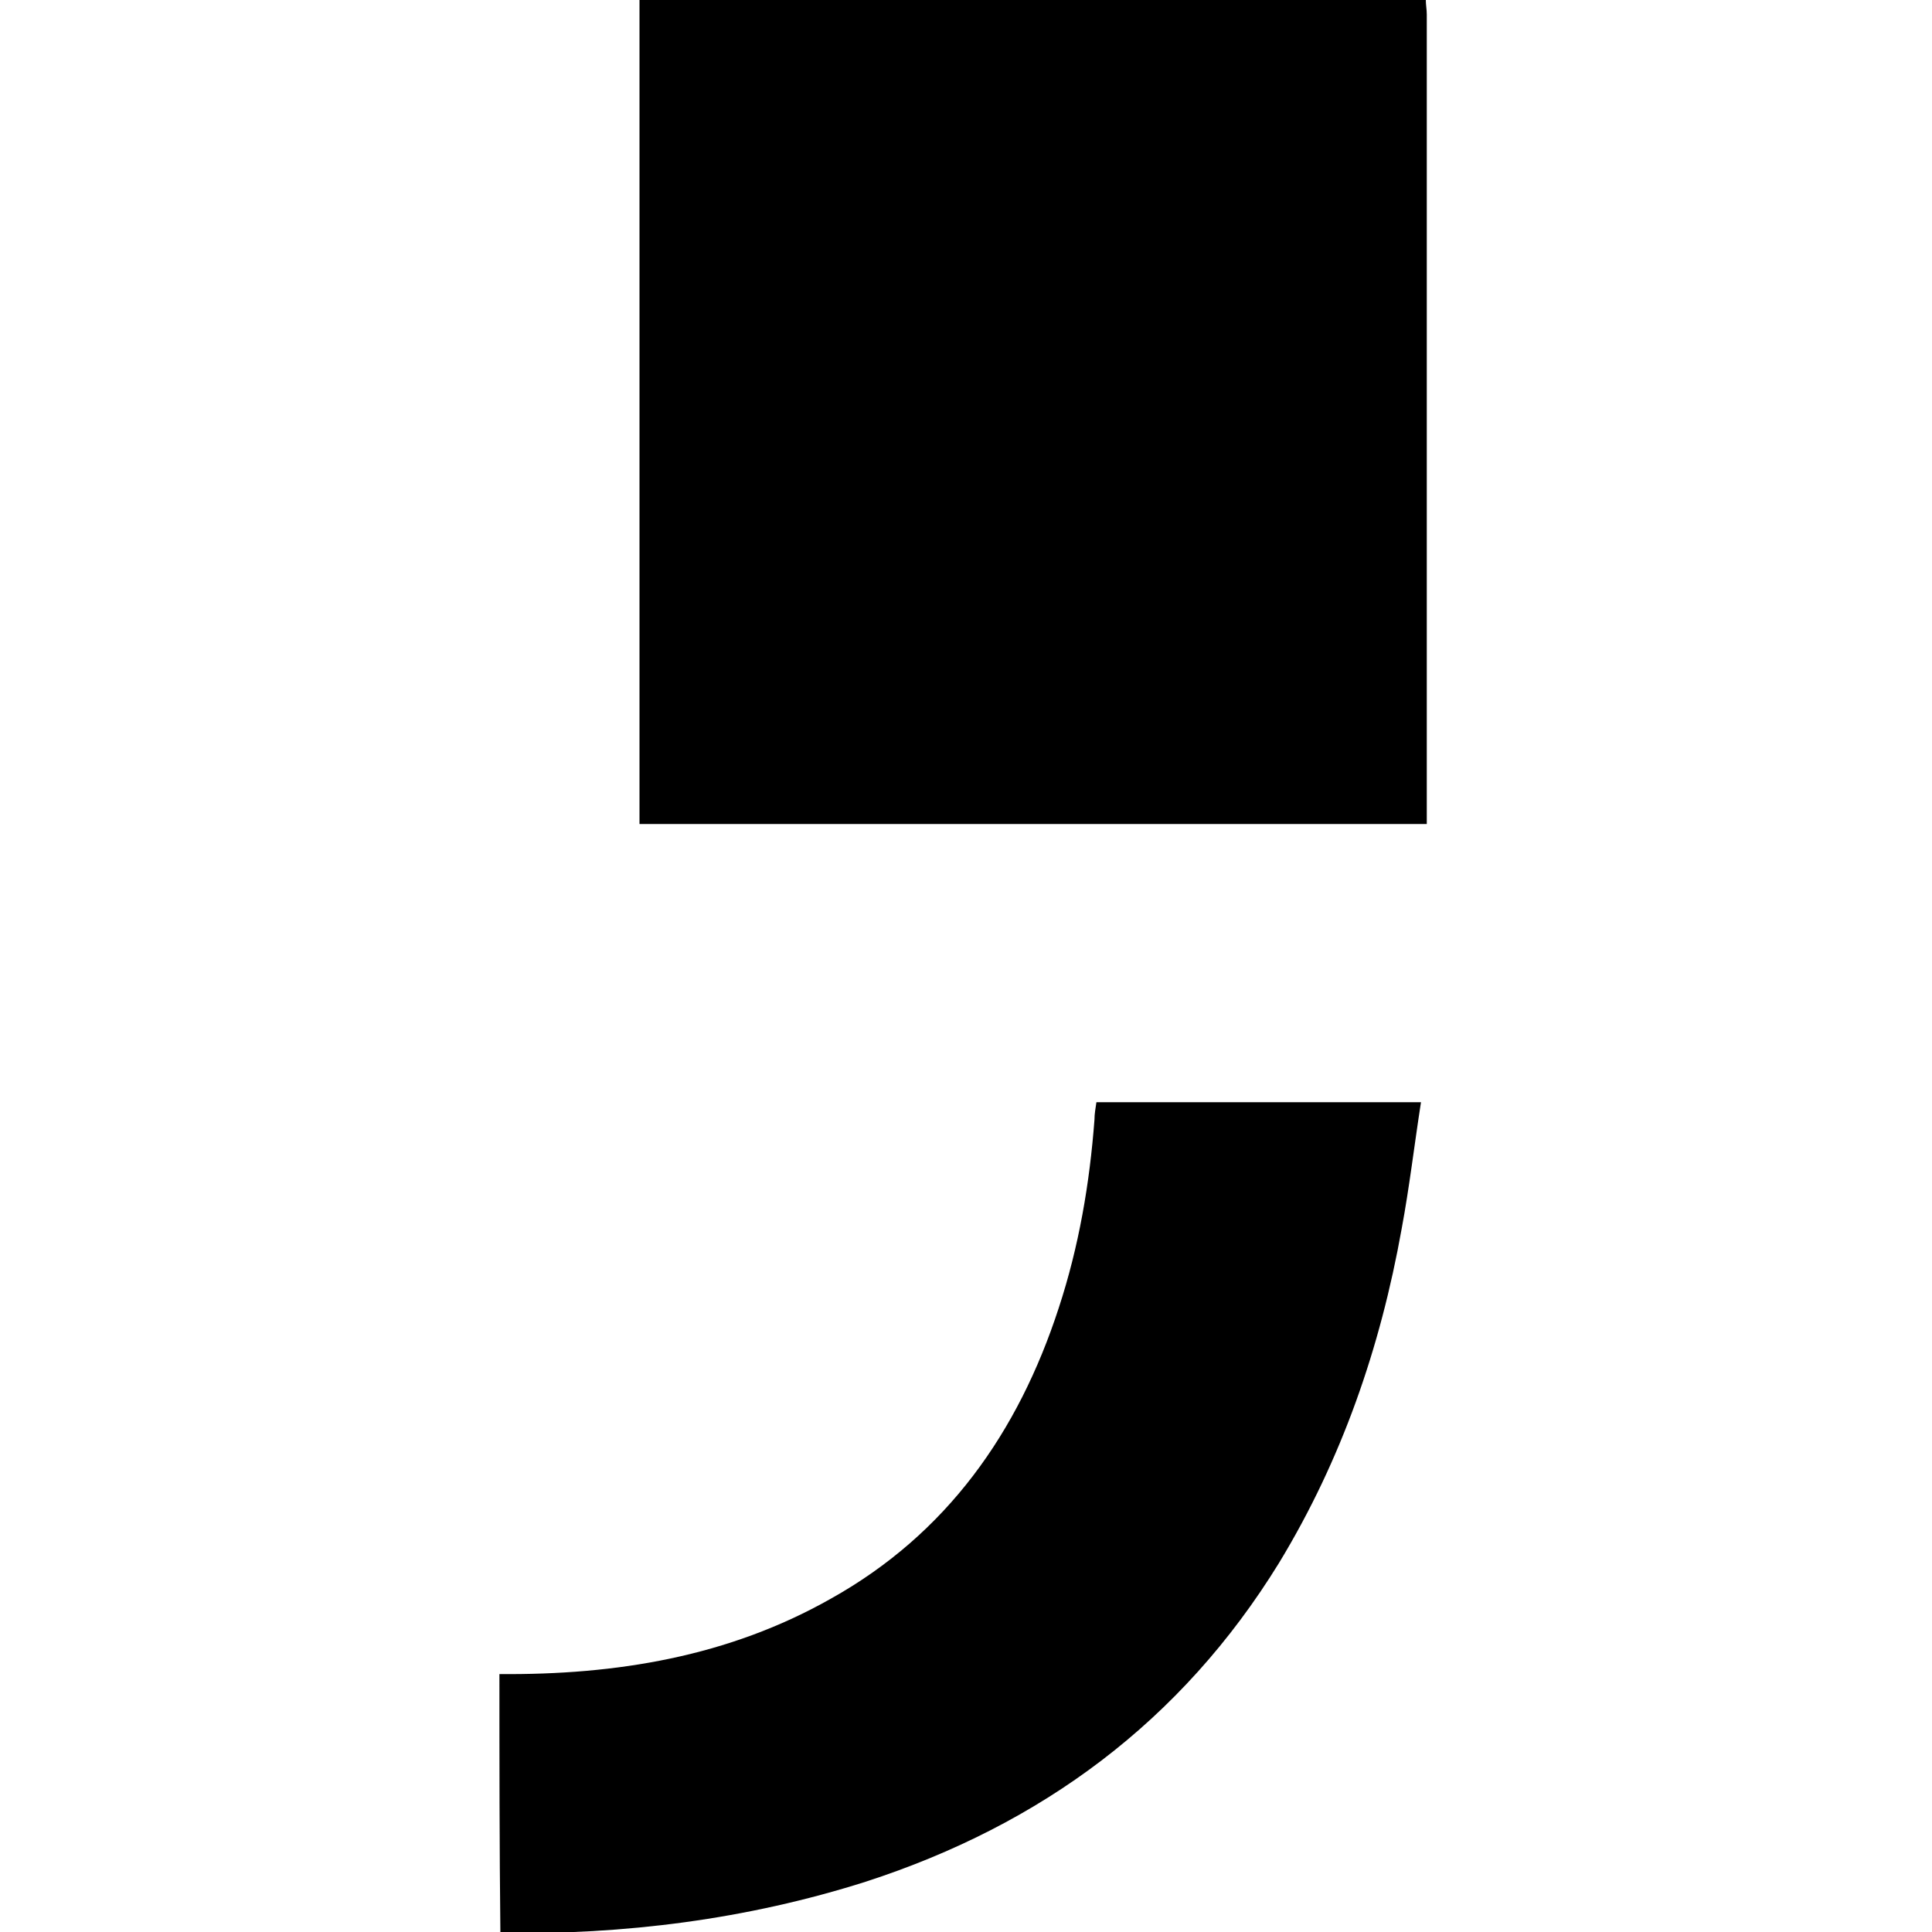<?xml version="1.0" encoding="utf-8"?>
<!-- Generator: Adobe Illustrator 23.1.1, SVG Export Plug-In . SVG Version: 6.00 Build 0)  -->
<svg version="1.1" id="Слой_1" xmlns="http://www.w3.org/2000/svg" xmlns:xlink="http://www.w3.org/1999/xlink" x="0px" y="0px"
	 viewBox="0 0 200 200" style="enable-background:new 0 0 200 200;" xml:space="preserve">
<g>
	<path d="M147.6,0c0,0.5,0.1,1,0.1,1.5c0,27.4,0,54.8,0,82.2c0,0.5,0,1,0,1.6c-27.2,0-54.2,0-81.5,0c0-28.4,0-56.9,0-85.3
		C93.3,0,120.4,0,147.6,0z"/>
	<path d="M51.7,173.3c12.1,0.1,23.7-1.8,34.3-7.8c12-6.7,19.4-17.2,23.6-30.1c2.1-6.4,3.2-12.9,3.7-19.5c0-0.6,0.1-1.1,0.2-1.8
		c11.2,0,22.2,0,33.6,0c-0.7,4.5-1.2,8.8-2,13.1c-2.2,12.3-6.2,23.9-12.7,34.6c-10.1,16.4-24.6,27.1-42.8,33
		c-12.3,3.9-25,5.5-37.8,5.3C51.7,191.1,51.7,182.2,51.7,173.3z"/>
</g>
</svg>
